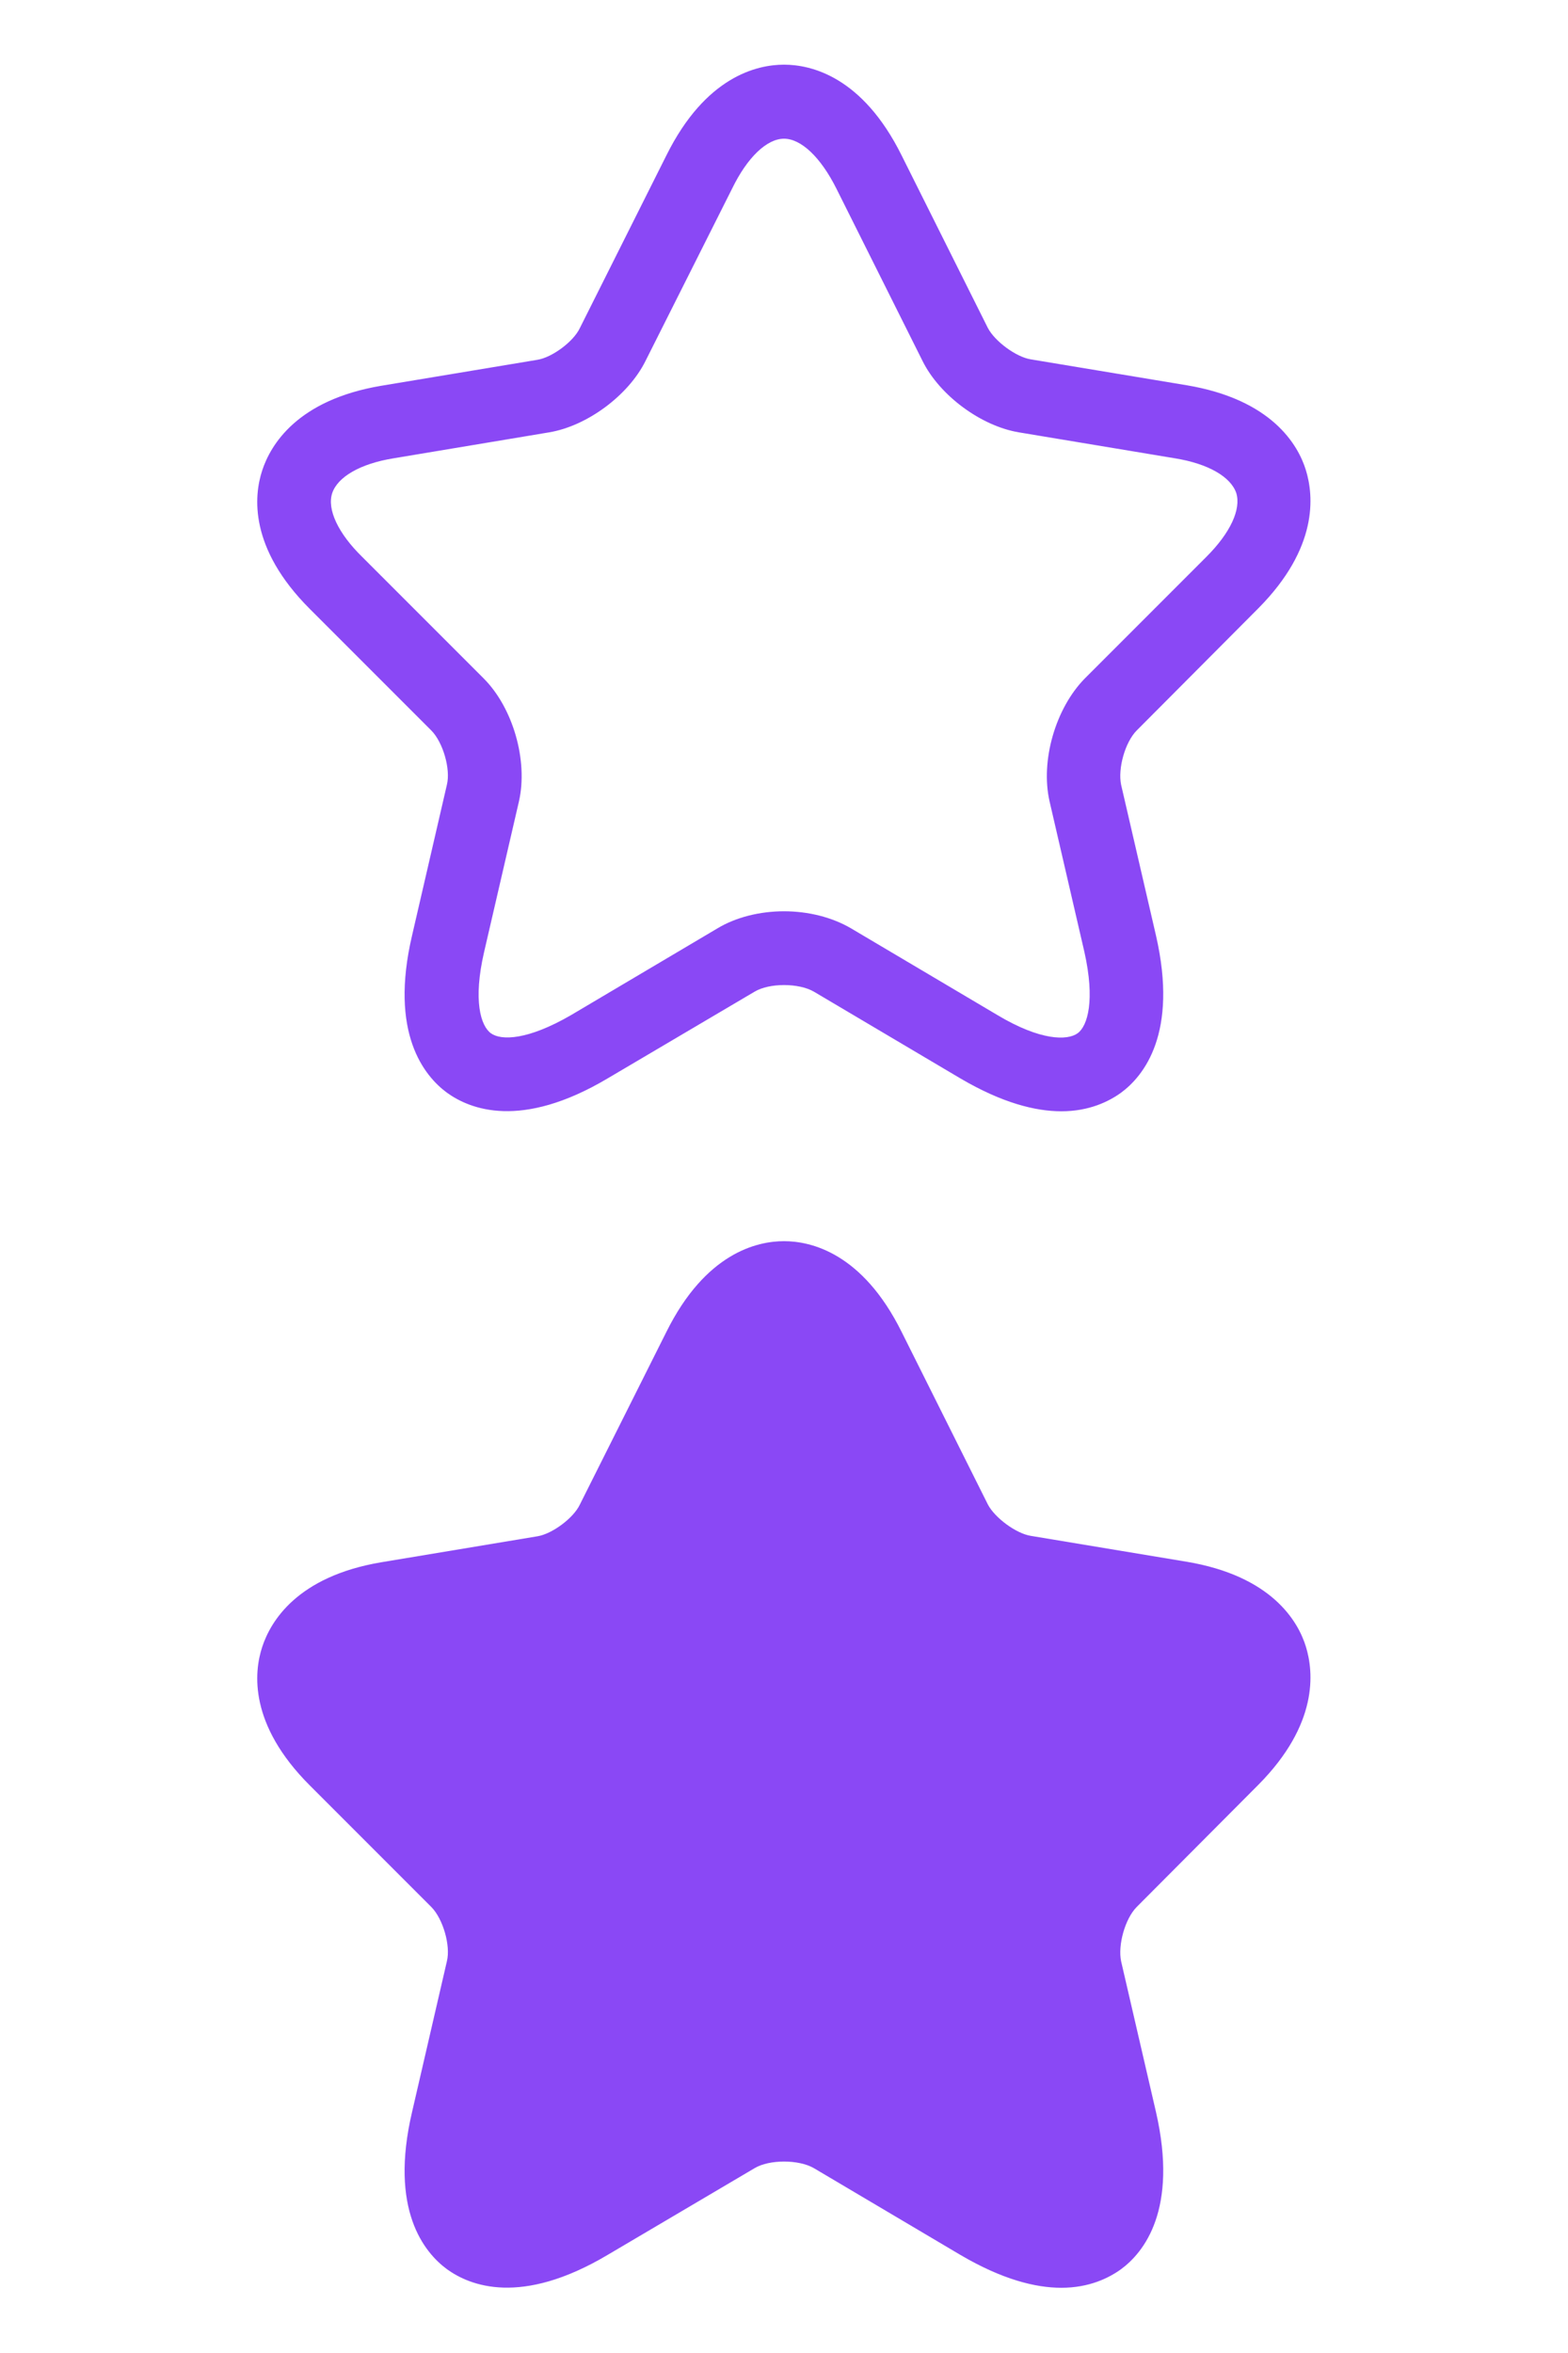 <svg width="40" height="60" viewBox="0 0 40 60" fill="none" xmlns="http://www.w3.org/2000/svg">
<path fill-rule="evenodd" clip-rule="evenodd" d="M27.075 28.337C26.413 28.337 25.563 28.124 24.5 27.499L20.763 25.287C20.375 25.062 19.625 25.062 19.25 25.287L15.5 27.499C13.288 28.812 11.988 28.287 11.4 27.862C10.825 27.437 9.925 26.349 10.513 23.849L11.4 20.012C11.5 19.612 11.3 18.924 11 18.624L7.9 15.524C6.35 13.974 6.475 12.649 6.688 11.999C6.9 11.349 7.575 10.199 9.725 9.837L13.713 9.174C14.088 9.112 14.625 8.712 14.788 8.374L17 3.962C18 1.949 19.313 1.649 20 1.649C20.688 1.649 22 1.949 23 3.962L25.2 8.362C25.375 8.699 25.913 9.099 26.288 9.162L30.275 9.824C32.438 10.187 33.113 11.337 33.313 11.987C33.513 12.637 33.638 13.962 32.1 15.512L29 18.624C28.7 18.924 28.513 19.599 28.6 20.012L29.488 23.849C30.063 26.349 29.175 27.437 28.6 27.862C28.288 28.087 27.788 28.337 27.075 28.337ZM21.713 23.674C21.225 23.387 20.613 23.237 20 23.237C19.388 23.237 18.775 23.387 18.3 23.674L14.563 25.887C13.463 26.524 12.788 26.537 12.525 26.349C12.263 26.162 12.063 25.512 12.35 24.274L13.238 20.437C13.475 19.399 13.088 18.049 12.338 17.299L9.238 14.199C8.625 13.599 8.338 12.987 8.475 12.574C8.613 12.162 9.188 11.824 10.038 11.687L14.013 11.024C14.975 10.862 16.025 10.087 16.463 9.212L18.675 4.812C19.063 4.012 19.563 3.537 20 3.537C20.438 3.537 20.938 4.012 21.338 4.812L23.538 9.212C23.975 10.087 25.025 10.862 25.988 11.024L29.975 11.687C30.825 11.824 31.4 12.162 31.538 12.574C31.663 12.987 31.388 13.587 30.775 14.199L27.675 17.299C26.925 18.062 26.538 19.399 26.775 20.437L27.663 24.274C27.938 25.499 27.75 26.162 27.488 26.349C27.225 26.537 26.538 26.537 25.45 25.887L21.713 23.674Z" fill="#8A48F5"/>
<path fill-rule="evenodd" clip-rule="evenodd" d="M27.075 58.337C26.413 58.337 25.563 58.124 24.5 57.499L20.763 55.287C20.375 55.062 19.625 55.062 19.25 55.287L15.5 57.499C13.288 58.812 11.988 58.287 11.4 57.862C10.825 57.437 9.925 56.349 10.513 53.849L11.4 50.012C11.5 49.612 11.3 48.924 11 48.624L7.9 45.524C6.35 43.974 6.475 42.649 6.688 41.999C6.9 41.349 7.575 40.199 9.725 39.837L13.713 39.174C14.088 39.112 14.625 38.712 14.788 38.374L17 33.962C18 31.949 19.313 31.649 20 31.649C20.688 31.649 22 31.949 23 33.962L25.2 38.362C25.375 38.699 25.913 39.099 26.288 39.162L30.275 39.824C32.438 40.187 33.113 41.337 33.313 41.987C33.513 42.637 33.638 43.962 32.1 45.512L29 48.624C28.7 48.924 28.513 49.599 28.6 50.012L29.488 53.849C30.063 56.349 29.175 57.437 28.6 57.862C28.288 58.087 27.788 58.337 27.075 58.337Z" fill="#8A48F5"/>
</svg>
